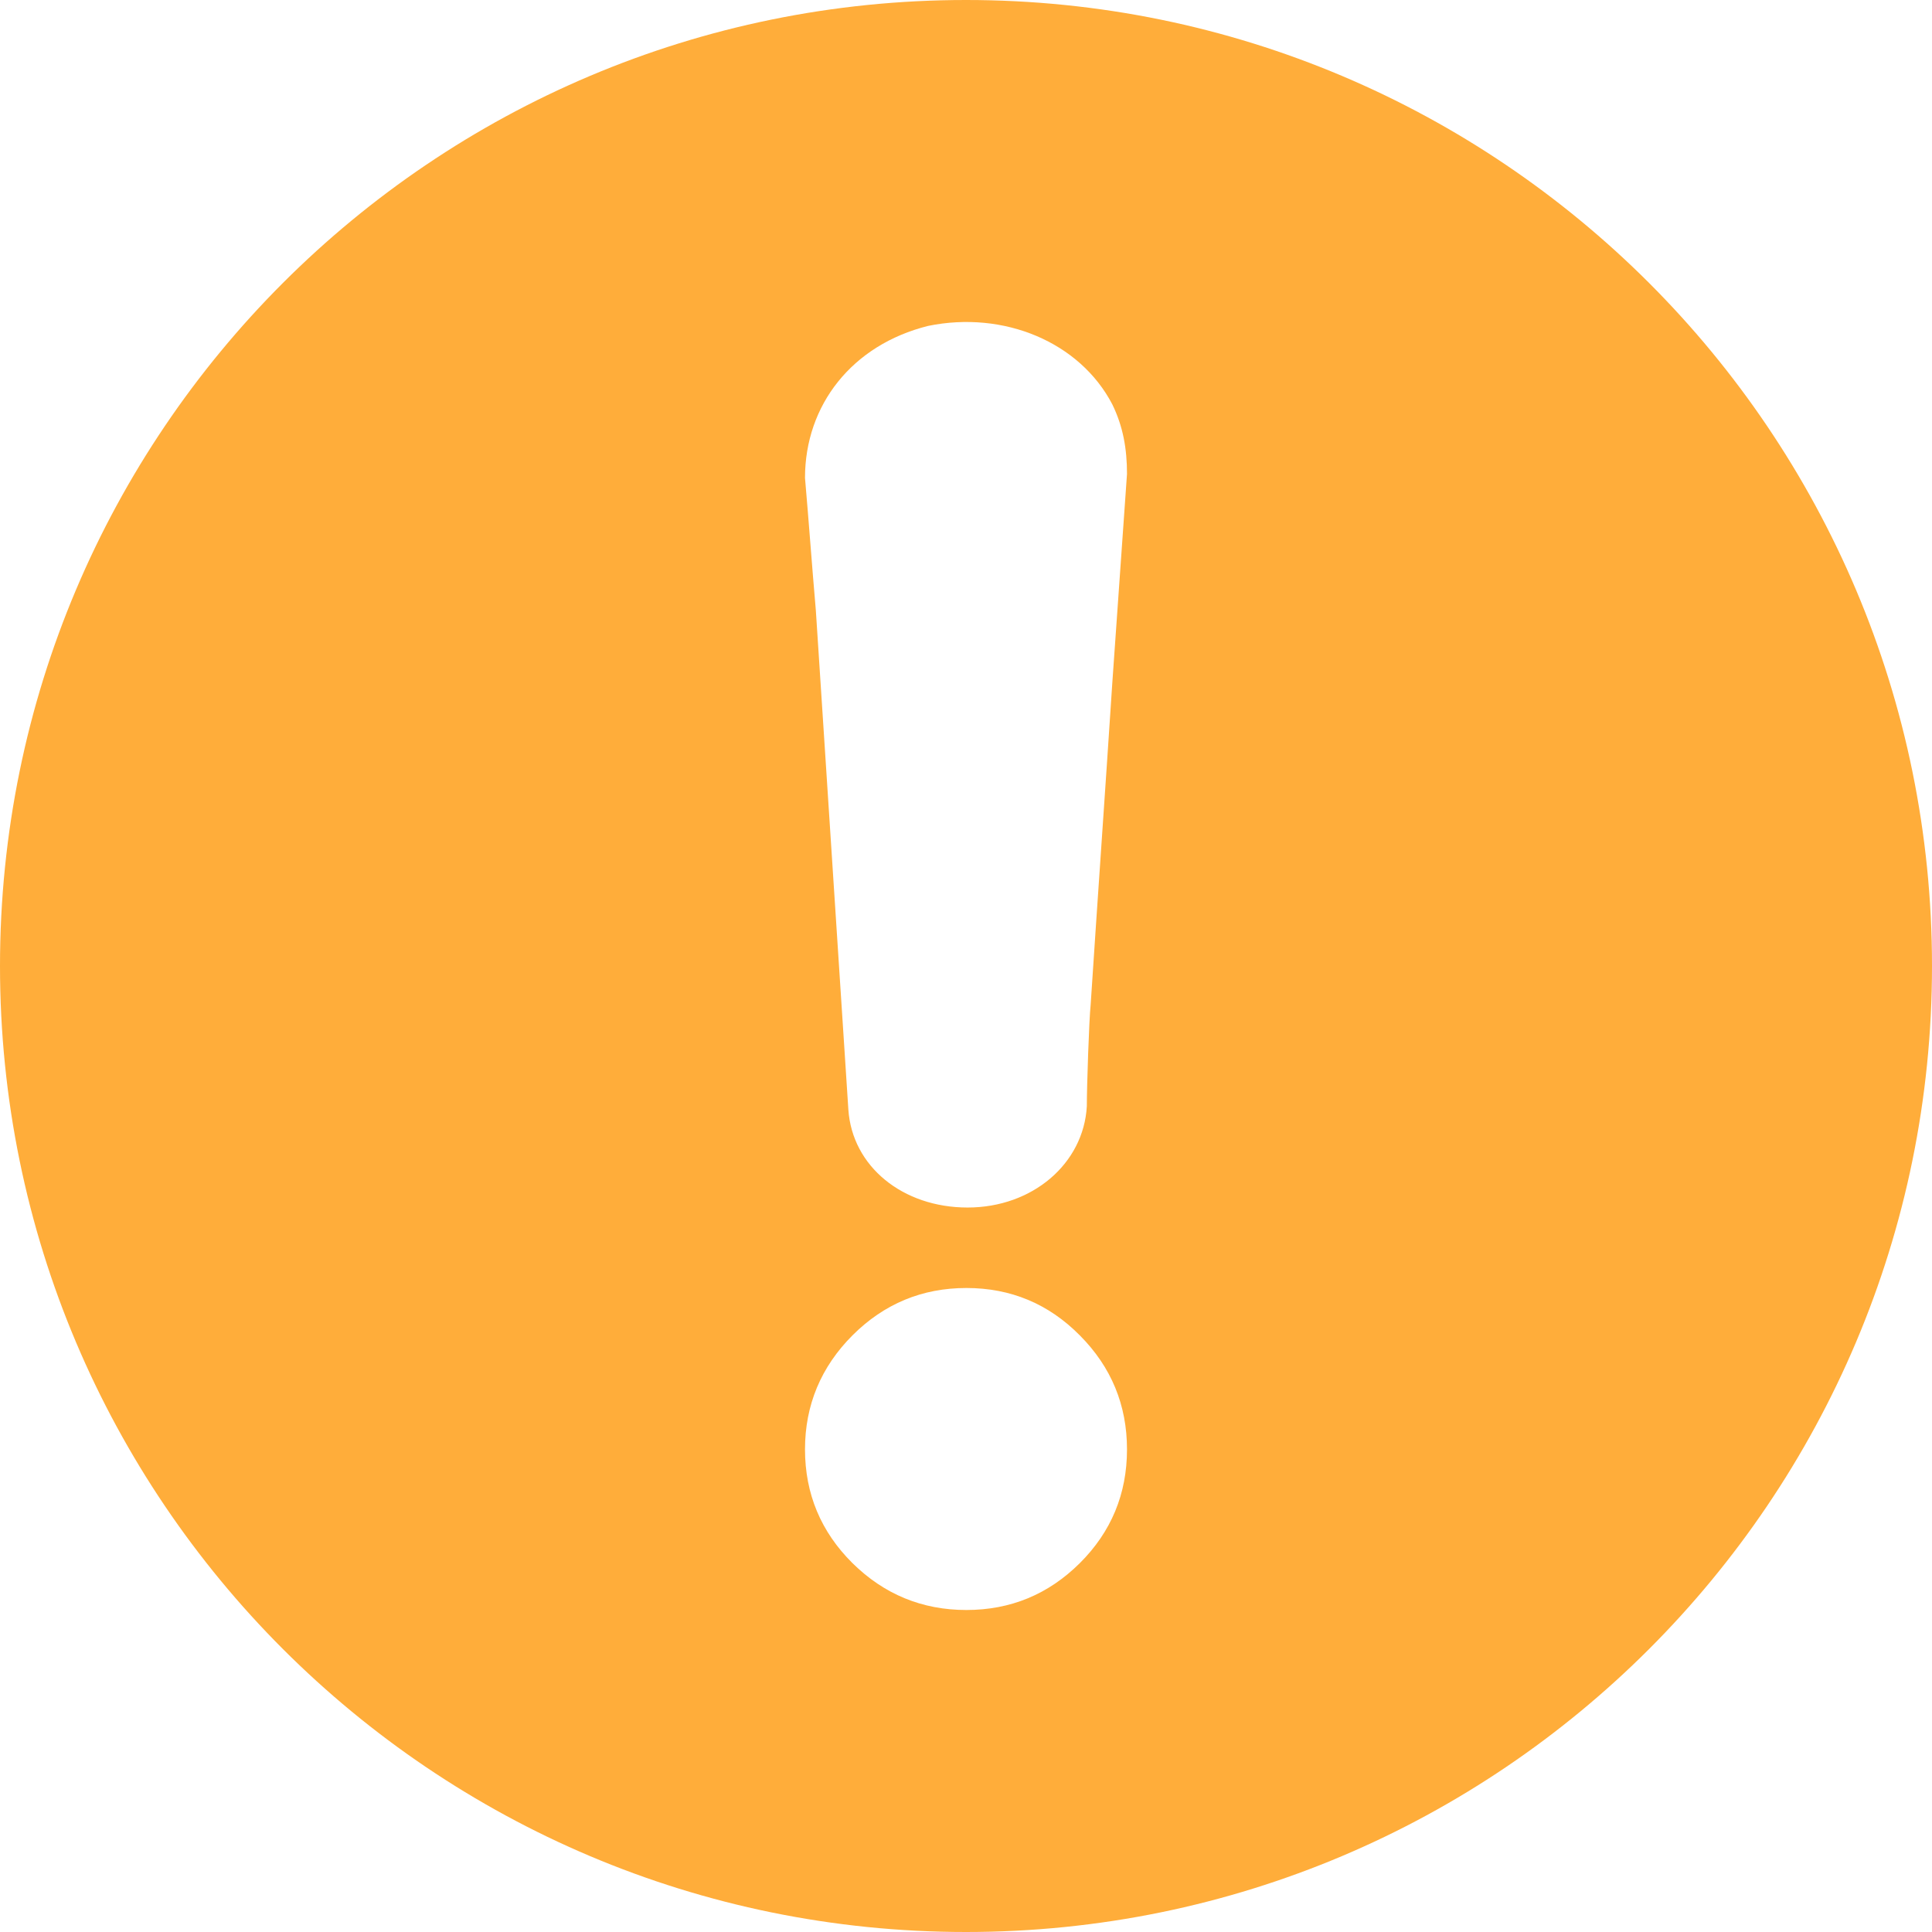 <svg width="72" height="72" fill="none" xmlns="http://www.w3.org/2000/svg"><path d="M36 0c19.882 0 36 16.118 36 36S55.882 72 36 72 0 55.882 0 36 16.118 0 36 0Zm.013 48c-1.645 0-3.064.586-4.245 1.766C30.597 50.94 30 52.362 30 54.014c0 1.656.594 3.073 1.768 4.238 1.18 1.165 2.6 1.748 4.245 1.748 1.649 0 3.058-.583 4.23-1.748C41.412 57.087 42 55.673 42 54.014c0-1.652-.587-3.073-1.758-4.248-1.167-1.18-2.58-1.766-4.229-1.766Zm-1.427-35.854C31.758 12.852 30 15.092 30 17.81c.143 1.638.261 3.297.404 4.936.404 6.243.808 12.362 1.212 18.605.142 2.115 2.02 3.65 4.443 3.65 2.424 0 4.325-1.639 4.444-3.775 0-.745.083-3.225.142-3.775.262-4.003.547-8.006.808-12.009L42 17.664c0-.934-.143-1.764-.547-2.593-1.211-2.323-4.04-3.505-6.867-2.925Z" fill="#FFAD3A"/></svg>